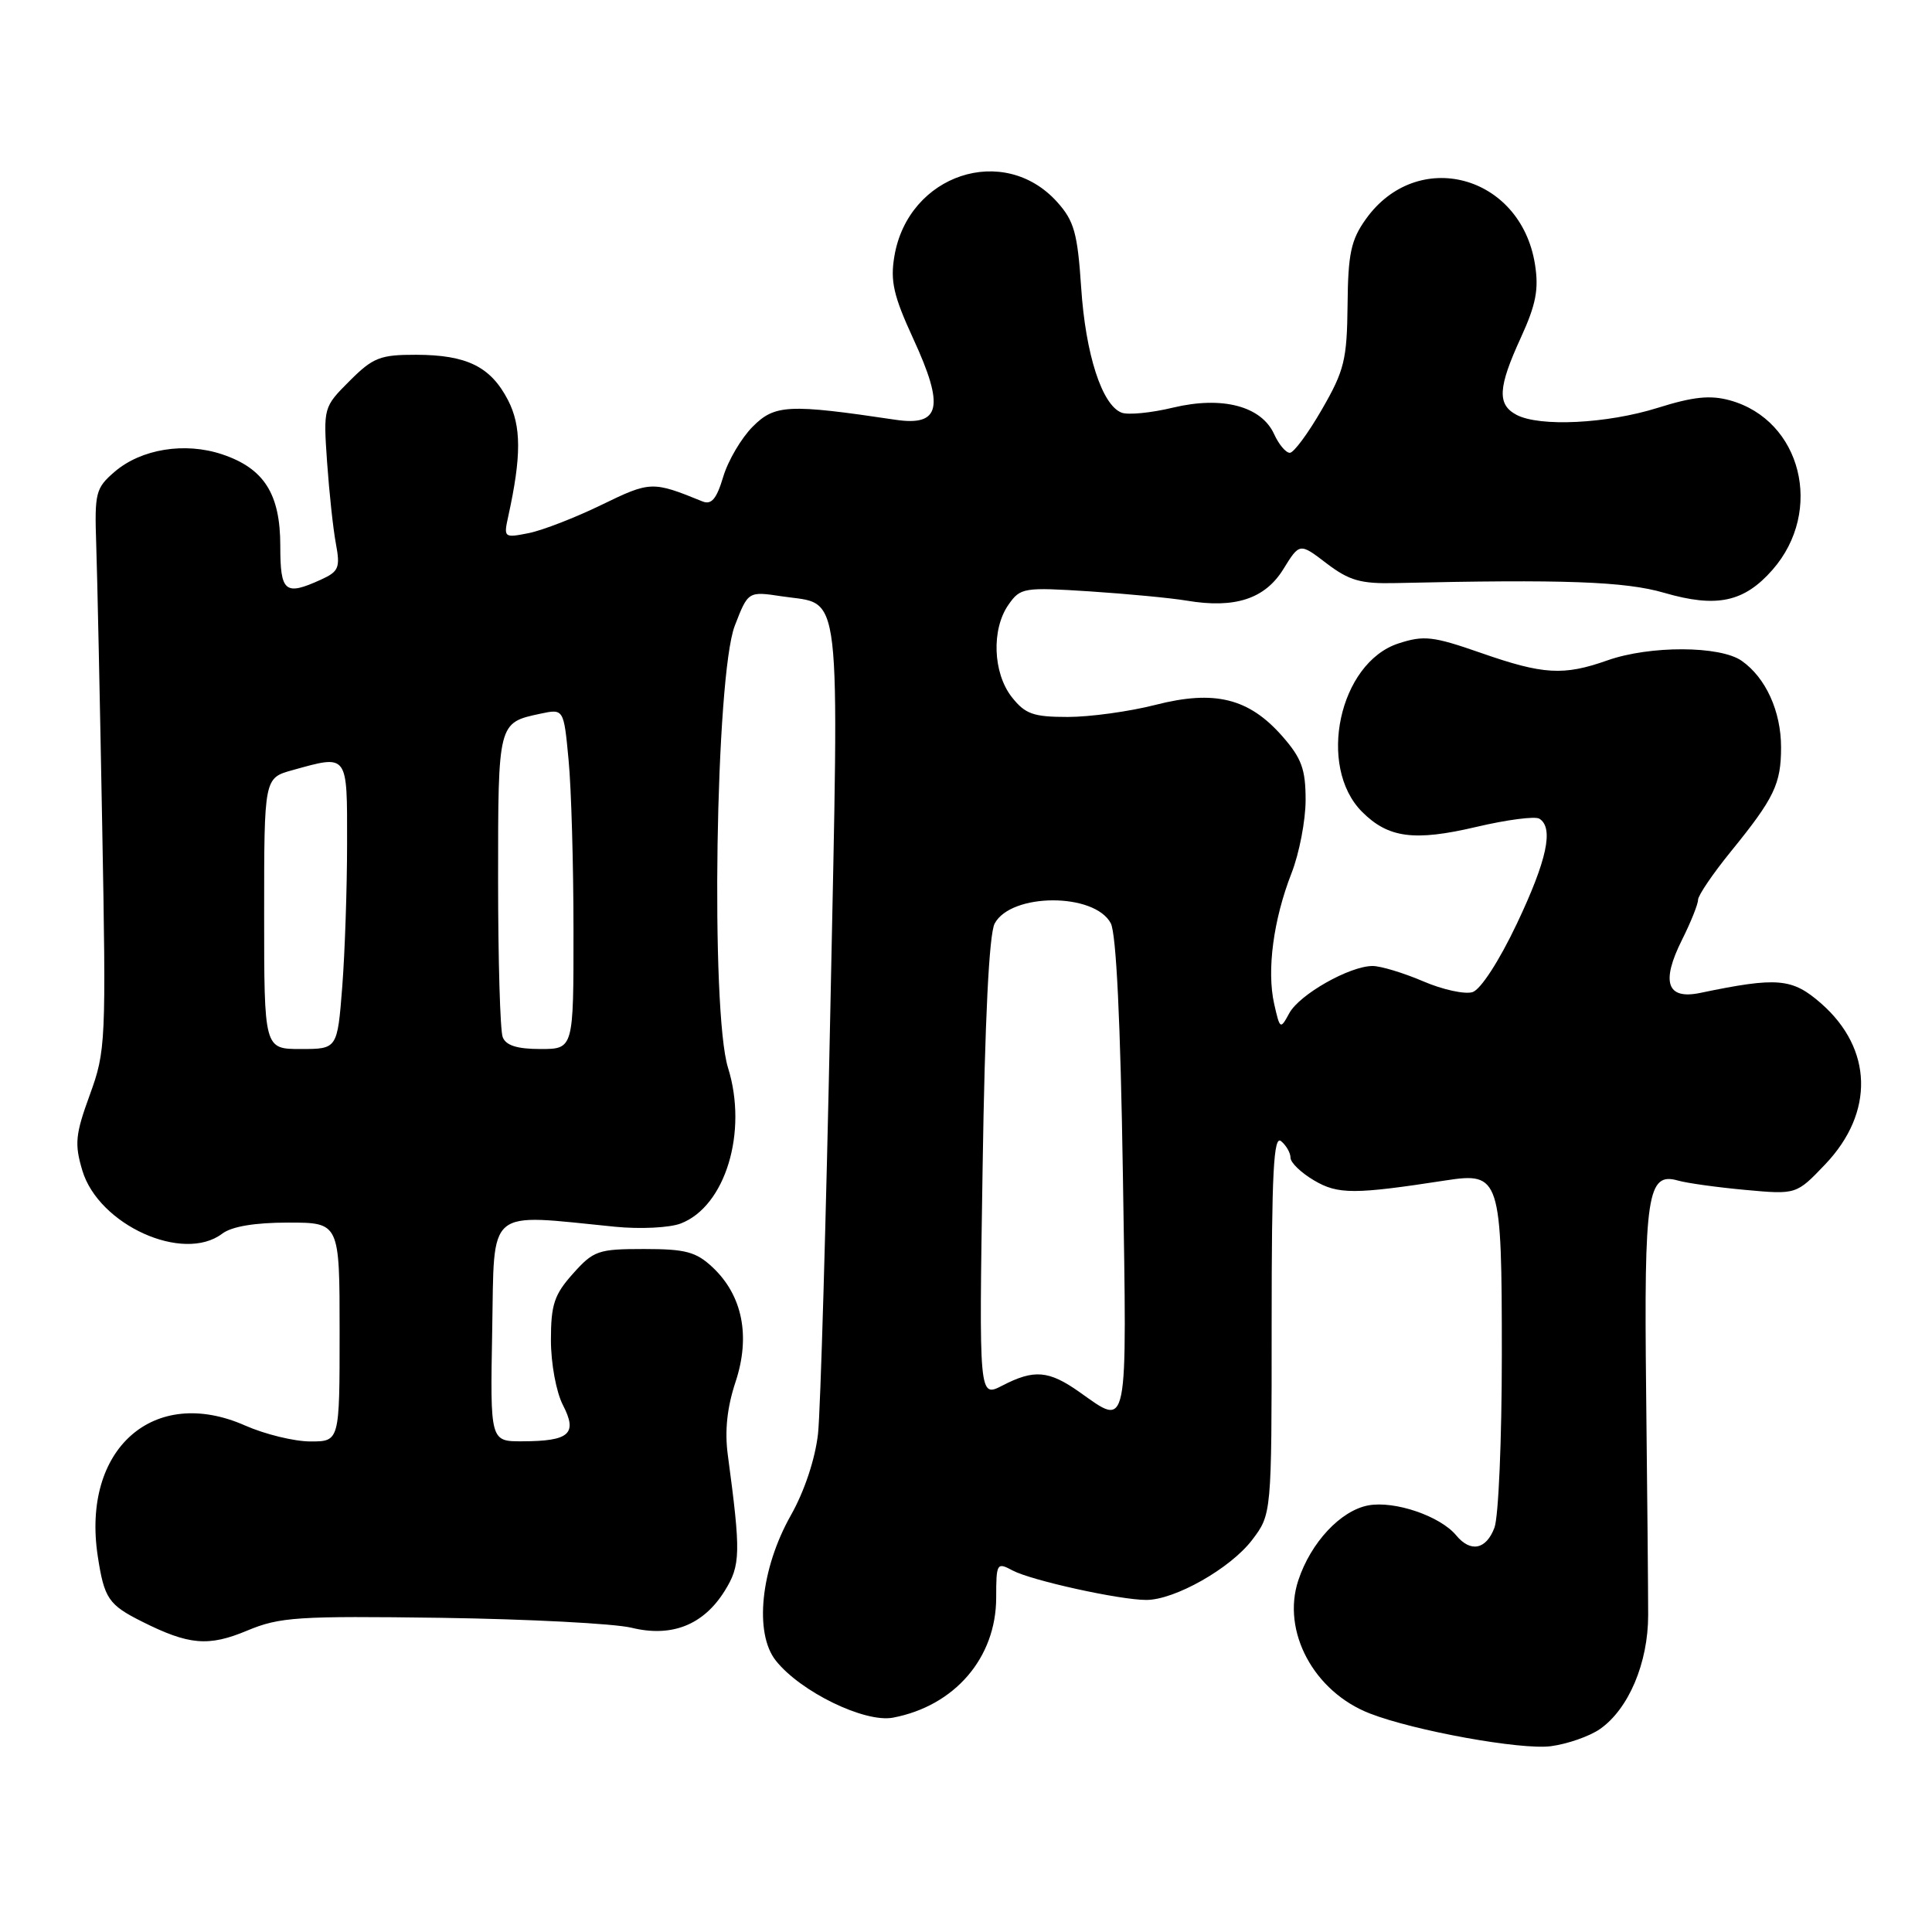 <?xml version="1.0" encoding="UTF-8" standalone="no"?>
<!DOCTYPE svg PUBLIC "-//W3C//DTD SVG 1.1//EN" "http://www.w3.org/Graphics/SVG/1.1/DTD/svg11.dtd" >
<svg xmlns="http://www.w3.org/2000/svg" xmlns:xlink="http://www.w3.org/1999/xlink" version="1.1" viewBox="0 0 256 256">
 <g >
 <path fill="currentColor"
d=" M 212.00 229.11 C 215.80 226.46 218.39 220.35 218.39 214.01 C 218.39 210.98 218.27 197.62 218.12 184.32 C 217.83 158.27 218.29 155.27 222.34 156.43 C 223.53 156.77 227.54 157.33 231.27 157.67 C 238.03 158.29 238.03 158.29 241.87 154.26 C 248.38 147.41 248.16 138.98 241.32 132.97 C 237.47 129.60 235.55 129.43 225.27 131.57 C 220.87 132.48 220.07 130.15 222.86 124.56 C 224.04 122.21 225.00 119.81 225.00 119.23 C 225.00 118.66 226.95 115.78 229.34 112.84 C 235.10 105.75 236.00 103.89 236.00 99.02 C 236.00 94.25 233.97 89.79 230.78 87.56 C 227.91 85.55 218.62 85.52 213.00 87.50 C 207.17 89.56 204.49 89.40 196.22 86.51 C 189.88 84.30 188.68 84.16 185.30 85.26 C 177.44 87.83 174.48 101.57 180.49 107.58 C 183.96 111.05 187.41 111.50 195.62 109.57 C 199.65 108.62 203.40 108.13 203.97 108.48 C 205.91 109.68 204.99 113.97 200.98 122.42 C 198.64 127.35 196.19 131.12 195.12 131.46 C 194.11 131.78 191.15 131.14 188.56 130.02 C 185.96 128.91 182.95 128.00 181.88 128.00 C 178.84 128.00 172.20 131.76 170.84 134.25 C 169.65 136.44 169.60 136.41 168.83 133.00 C 167.84 128.57 168.73 121.86 171.13 115.71 C 172.16 113.08 173.00 108.71 173.00 106.00 C 173.00 101.92 172.47 100.47 169.91 97.55 C 165.48 92.51 160.94 91.39 153.10 93.40 C 149.66 94.28 144.43 95.00 141.49 95.00 C 136.91 95.00 135.85 94.62 134.07 92.37 C 131.56 89.17 131.35 83.37 133.64 80.11 C 135.21 77.87 135.65 77.80 144.39 78.36 C 149.40 78.69 155.19 79.24 157.26 79.59 C 163.62 80.66 167.61 79.36 170.04 75.43 C 172.21 71.92 172.21 71.92 175.79 74.66 C 178.78 76.93 180.30 77.37 184.94 77.26 C 207.18 76.75 215.34 77.04 220.51 78.55 C 227.46 80.57 231.09 79.80 234.86 75.51 C 241.71 67.70 238.70 55.67 229.23 53.05 C 226.62 52.33 224.38 52.56 219.66 54.04 C 212.93 56.15 203.98 56.59 200.93 54.96 C 198.36 53.59 198.49 51.34 201.53 44.72 C 203.53 40.34 203.92 38.33 203.39 35.01 C 201.49 23.13 187.78 19.48 180.97 29.05 C 179.01 31.80 178.62 33.62 178.56 40.41 C 178.48 47.67 178.14 49.09 175.16 54.25 C 173.34 57.41 171.43 60.00 170.91 60.00 C 170.38 60.00 169.45 58.89 168.83 57.53 C 167.14 53.81 161.96 52.45 155.44 54.01 C 152.54 54.71 149.47 55.01 148.62 54.68 C 146.02 53.69 143.84 46.95 143.26 38.10 C 142.78 30.90 142.33 29.28 140.10 26.79 C 133.02 18.89 120.34 23.10 118.51 33.95 C 117.95 37.25 118.40 39.20 121.01 44.88 C 125.19 53.94 124.62 56.51 118.65 55.62 C 104.50 53.51 102.66 53.60 99.75 56.52 C 98.24 58.03 96.47 61.03 95.83 63.18 C 94.95 66.12 94.27 66.92 93.08 66.44 C 86.45 63.74 86.18 63.75 79.72 66.89 C 76.25 68.58 71.90 70.27 70.06 70.64 C 66.78 71.29 66.72 71.25 67.35 68.40 C 69.10 60.43 69.09 56.46 67.31 53.01 C 65.01 48.58 61.87 47.03 55.15 47.01 C 50.37 47.00 49.43 47.37 46.32 50.48 C 42.86 53.94 42.84 54.00 43.34 61.23 C 43.62 65.23 44.14 70.10 44.51 72.05 C 45.10 75.22 44.89 75.73 42.54 76.80 C 37.75 78.98 37.14 78.48 37.14 72.33 C 37.14 65.44 34.99 62.06 29.43 60.20 C 24.49 58.55 18.71 59.49 15.19 62.51 C 12.67 64.68 12.52 65.29 12.75 72.16 C 12.89 76.20 13.24 92.90 13.54 109.28 C 14.07 138.13 14.02 139.25 11.90 145.07 C 9.98 150.33 9.86 151.57 10.91 155.10 C 13.08 162.32 24.27 167.38 29.44 163.47 C 30.71 162.51 33.75 162.00 38.19 162.00 C 45.00 162.00 45.00 162.00 45.00 176.50 C 45.00 191.00 45.00 191.00 41.13 191.00 C 39.00 191.00 35.11 190.05 32.48 188.89 C 20.36 183.53 10.80 192.00 12.95 206.18 C 13.81 211.81 14.37 212.64 18.82 214.87 C 25.04 217.99 27.63 218.21 32.76 216.06 C 37.07 214.26 39.42 214.11 58.50 214.37 C 70.05 214.54 81.37 215.13 83.66 215.68 C 89.00 216.99 93.20 215.33 96.02 210.81 C 98.14 207.41 98.18 205.78 96.44 192.80 C 96.01 189.61 96.34 186.50 97.46 183.12 C 99.47 177.06 98.39 171.66 94.43 167.93 C 92.23 165.87 90.85 165.50 85.34 165.50 C 79.26 165.50 78.65 165.71 75.92 168.77 C 73.44 171.54 73.00 172.86 73.00 177.57 C 73.00 180.67 73.70 184.45 74.59 186.18 C 76.56 189.99 75.47 190.96 69.22 190.98 C 64.95 191.00 64.95 191.00 65.22 176.25 C 65.53 159.77 64.26 160.84 81.50 162.55 C 84.81 162.88 88.71 162.69 90.20 162.12 C 96.11 159.86 99.12 149.99 96.47 141.50 C 94.13 134.02 94.81 89.55 97.36 82.92 C 99.13 78.34 99.13 78.34 103.63 79.02 C 111.64 80.24 111.19 76.39 110.03 133.57 C 109.46 161.58 108.72 186.97 108.39 190.00 C 108.01 193.33 106.60 197.59 104.79 200.79 C 100.79 207.88 99.91 216.40 102.80 220.04 C 106.07 224.17 114.57 228.30 118.32 227.60 C 126.50 226.05 131.99 219.67 132.00 211.71 C 132.00 207.12 132.09 206.98 134.16 208.09 C 136.65 209.42 148.35 212.00 151.89 212.00 C 155.66 212.00 163.02 207.83 165.89 204.08 C 168.50 200.65 168.50 200.65 168.50 175.41 C 168.50 155.33 168.76 150.38 169.75 151.21 C 170.44 151.78 171.00 152.77 171.00 153.41 C 171.00 154.05 172.40 155.40 174.12 156.41 C 177.28 158.28 179.45 158.28 191.57 156.41 C 198.78 155.30 199.00 156.00 199.00 179.51 C 199.00 190.71 198.56 201.02 198.02 202.43 C 196.92 205.34 194.86 205.75 192.95 203.44 C 190.83 200.88 184.79 198.83 181.31 199.47 C 177.64 200.16 173.69 204.38 172.03 209.41 C 169.80 216.16 174.09 224.16 181.50 227.04 C 187.40 229.34 201.56 231.90 205.50 231.38 C 207.70 231.09 210.62 230.07 212.00 229.11 Z  M 143.03 184.45 C 138.96 181.58 137.02 181.42 132.81 183.60 C 129.72 185.19 129.72 185.19 130.20 154.84 C 130.50 135.08 131.06 123.75 131.80 122.37 C 133.98 118.30 145.01 118.27 147.18 122.33 C 147.91 123.70 148.47 135.37 148.79 155.72 C 149.33 190.29 149.58 189.07 143.03 184.45 Z  M 35.00 121.05 C 35.00 103.09 35.00 103.09 38.75 102.05 C 46.17 99.99 46.00 99.77 45.99 111.75 C 45.99 117.66 45.70 126.21 45.35 130.75 C 44.70 139.00 44.70 139.00 39.85 139.00 C 35.00 139.00 35.00 139.00 35.00 121.05 Z  M 66.61 137.42 C 66.27 136.55 66.00 127.15 66.00 116.54 C 66.00 95.69 65.98 95.77 71.60 94.57 C 74.70 93.91 74.70 93.91 75.34 100.70 C 75.70 104.44 75.99 114.59 75.99 123.25 C 76.00 139.00 76.00 139.00 71.61 139.00 C 68.52 139.00 67.03 138.53 66.61 137.42 Z "/>
</g>
</svg>